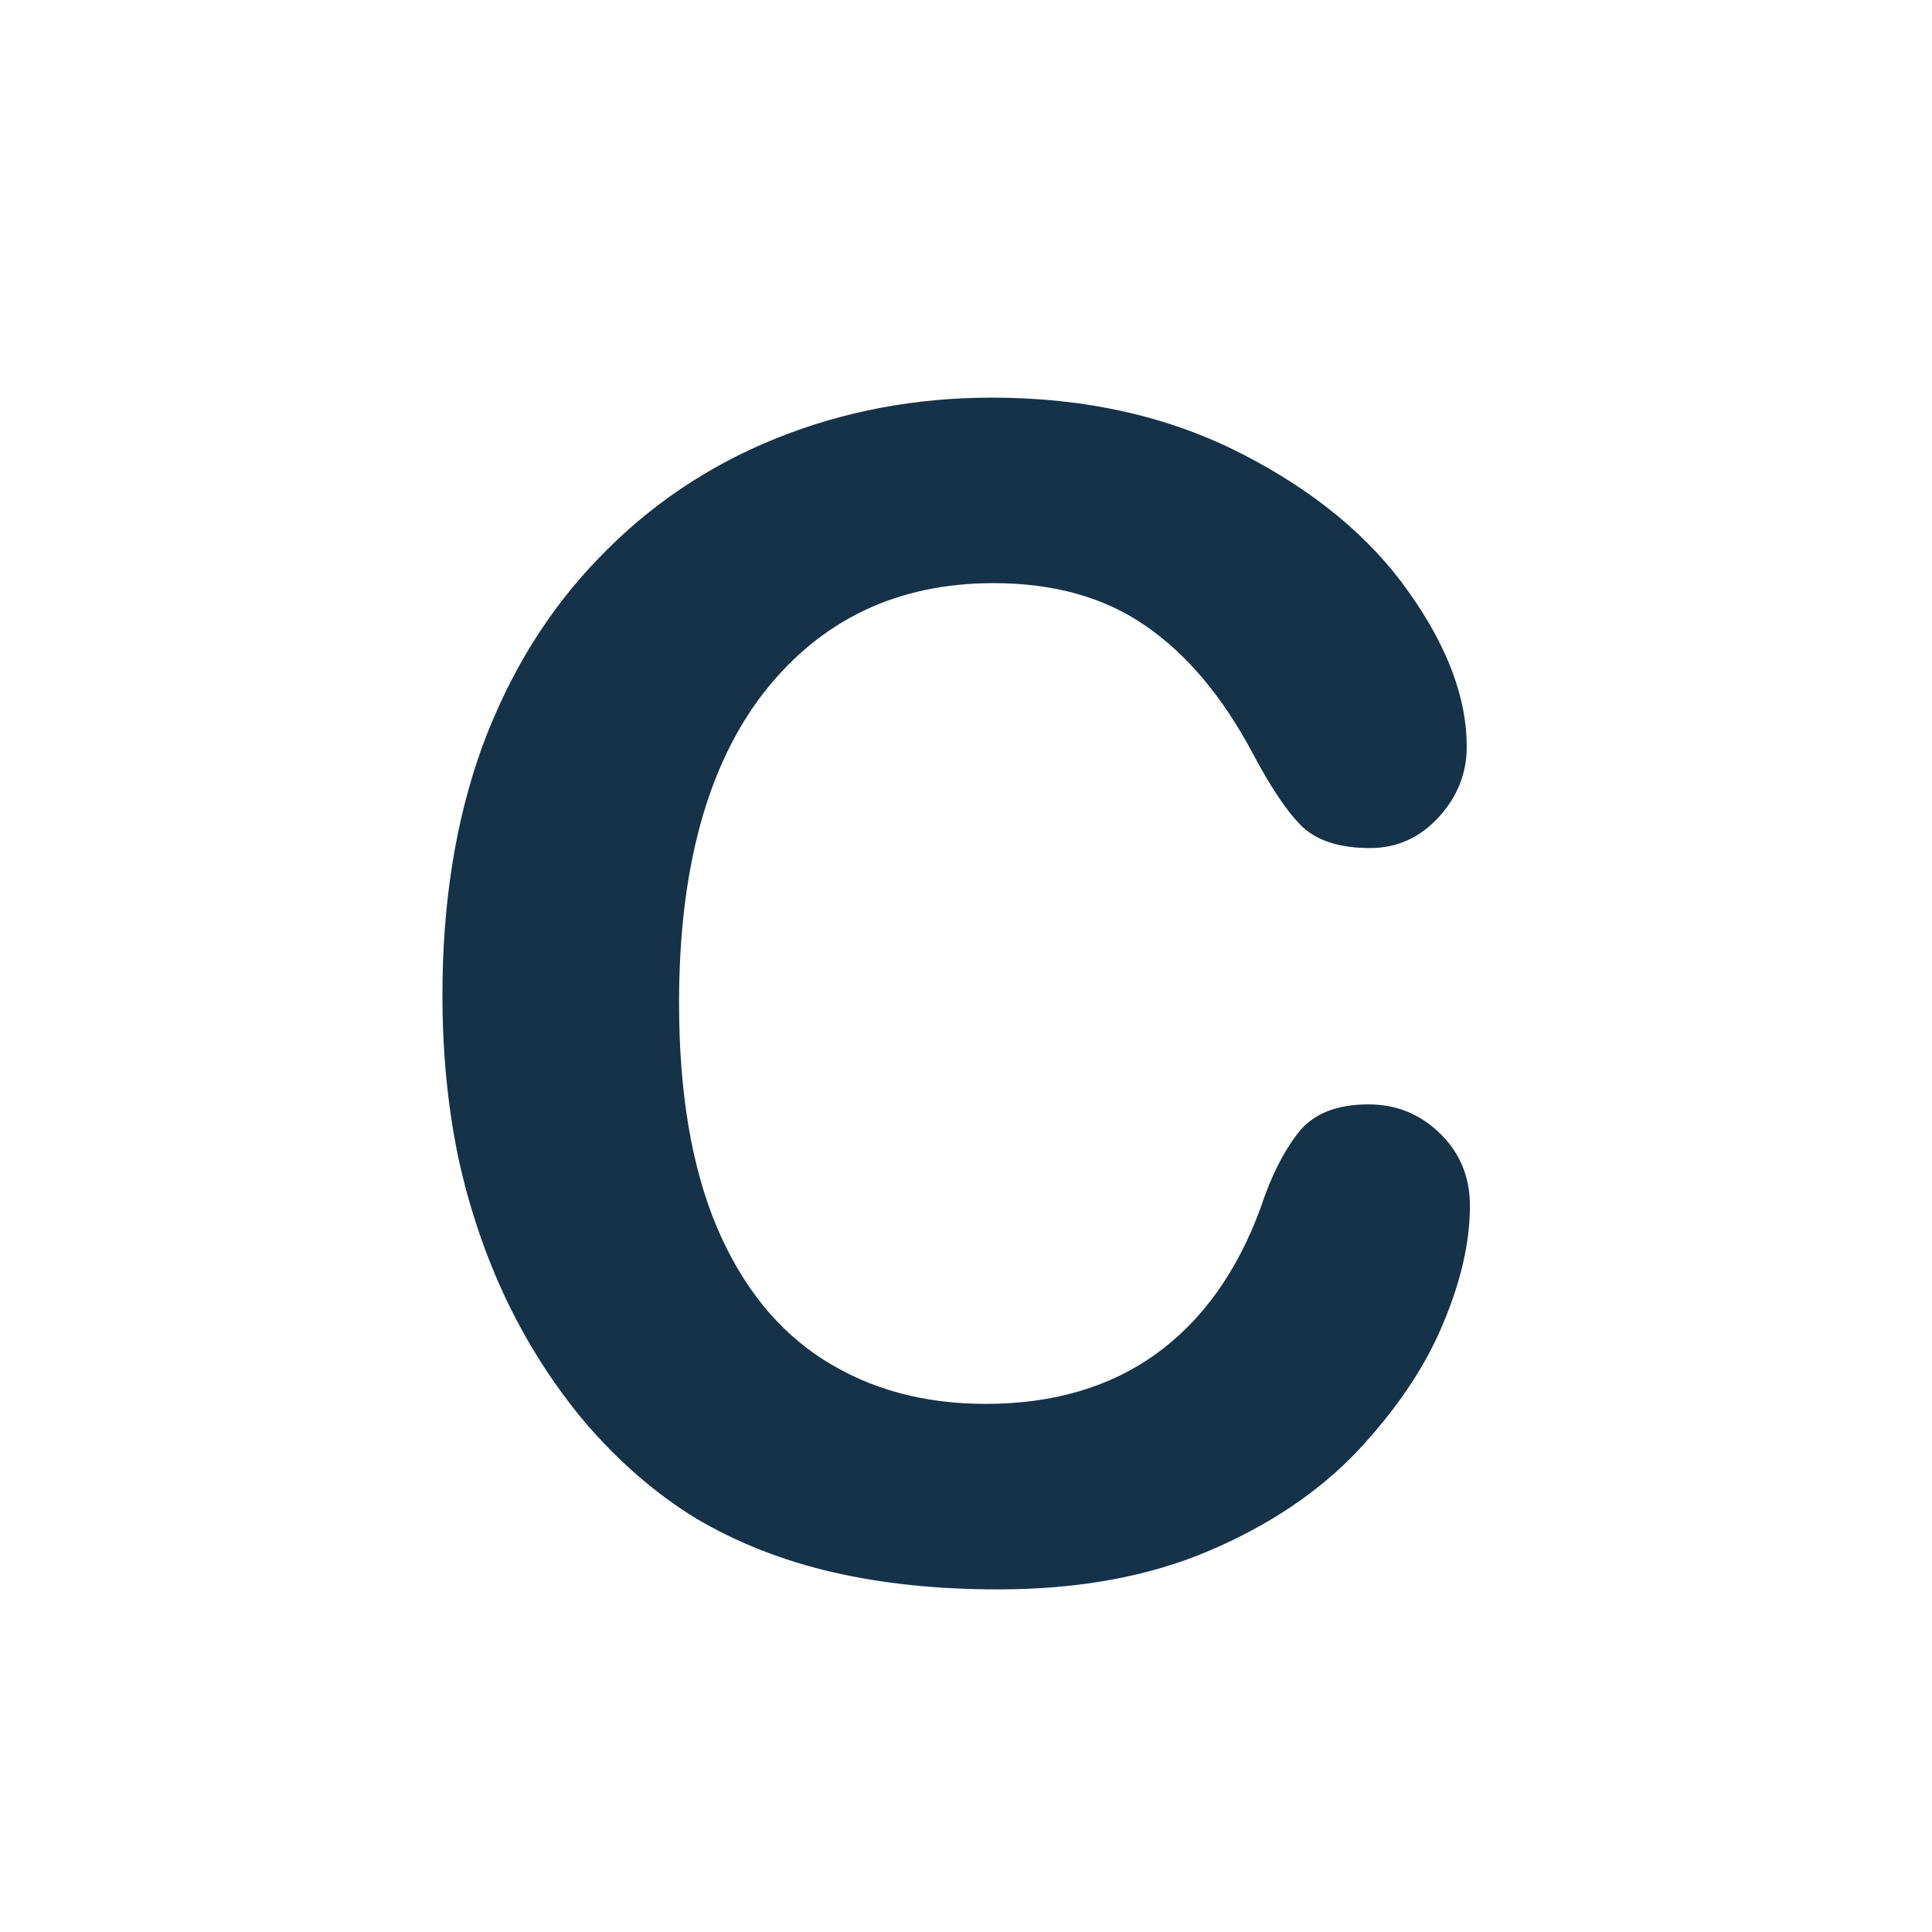 <svg width="48" height="48" viewBox="0 0 48 48" fill="none" xmlns="http://www.w3.org/2000/svg">
<path d="M36.52 29.957C36.52 30.869 36.292 31.858 35.836 32.926C35.393 33.98 34.69 35.022 33.727 36.051C32.763 37.066 31.533 37.893 30.035 38.531C28.538 39.169 26.793 39.488 24.801 39.488C23.29 39.488 21.917 39.345 20.68 39.059C19.443 38.772 18.316 38.329 17.301 37.73C16.298 37.118 15.374 36.318 14.527 35.328C13.772 34.43 13.128 33.427 12.594 32.32C12.06 31.201 11.656 30.009 11.383 28.746C11.122 27.483 10.992 26.142 10.992 24.723C10.992 22.418 11.324 20.354 11.988 18.531C12.665 16.708 13.629 15.152 14.879 13.863C16.129 12.561 17.594 11.572 19.273 10.895C20.953 10.217 22.744 9.879 24.645 9.879C26.962 9.879 29.026 10.341 30.836 11.266C32.646 12.19 34.033 13.336 34.996 14.703C35.96 16.057 36.441 17.34 36.441 18.551C36.441 19.215 36.207 19.801 35.738 20.309C35.27 20.816 34.703 21.07 34.039 21.07C33.297 21.07 32.737 20.895 32.359 20.543C31.995 20.191 31.585 19.586 31.129 18.727C30.374 17.307 29.482 16.246 28.453 15.543C27.438 14.84 26.181 14.488 24.684 14.488C22.301 14.488 20.4 15.393 18.98 17.203C17.574 19.013 16.871 21.585 16.871 24.918C16.871 27.145 17.184 29 17.809 30.484C18.434 31.956 19.319 33.056 20.465 33.785C21.611 34.514 22.952 34.879 24.488 34.879C26.155 34.879 27.561 34.469 28.707 33.648C29.866 32.815 30.738 31.598 31.324 29.996C31.572 29.241 31.878 28.629 32.242 28.16C32.607 27.678 33.193 27.438 34 27.438C34.69 27.438 35.283 27.678 35.777 28.16C36.272 28.642 36.52 29.241 36.52 29.957Z" fill="#153249"/>
</svg>
